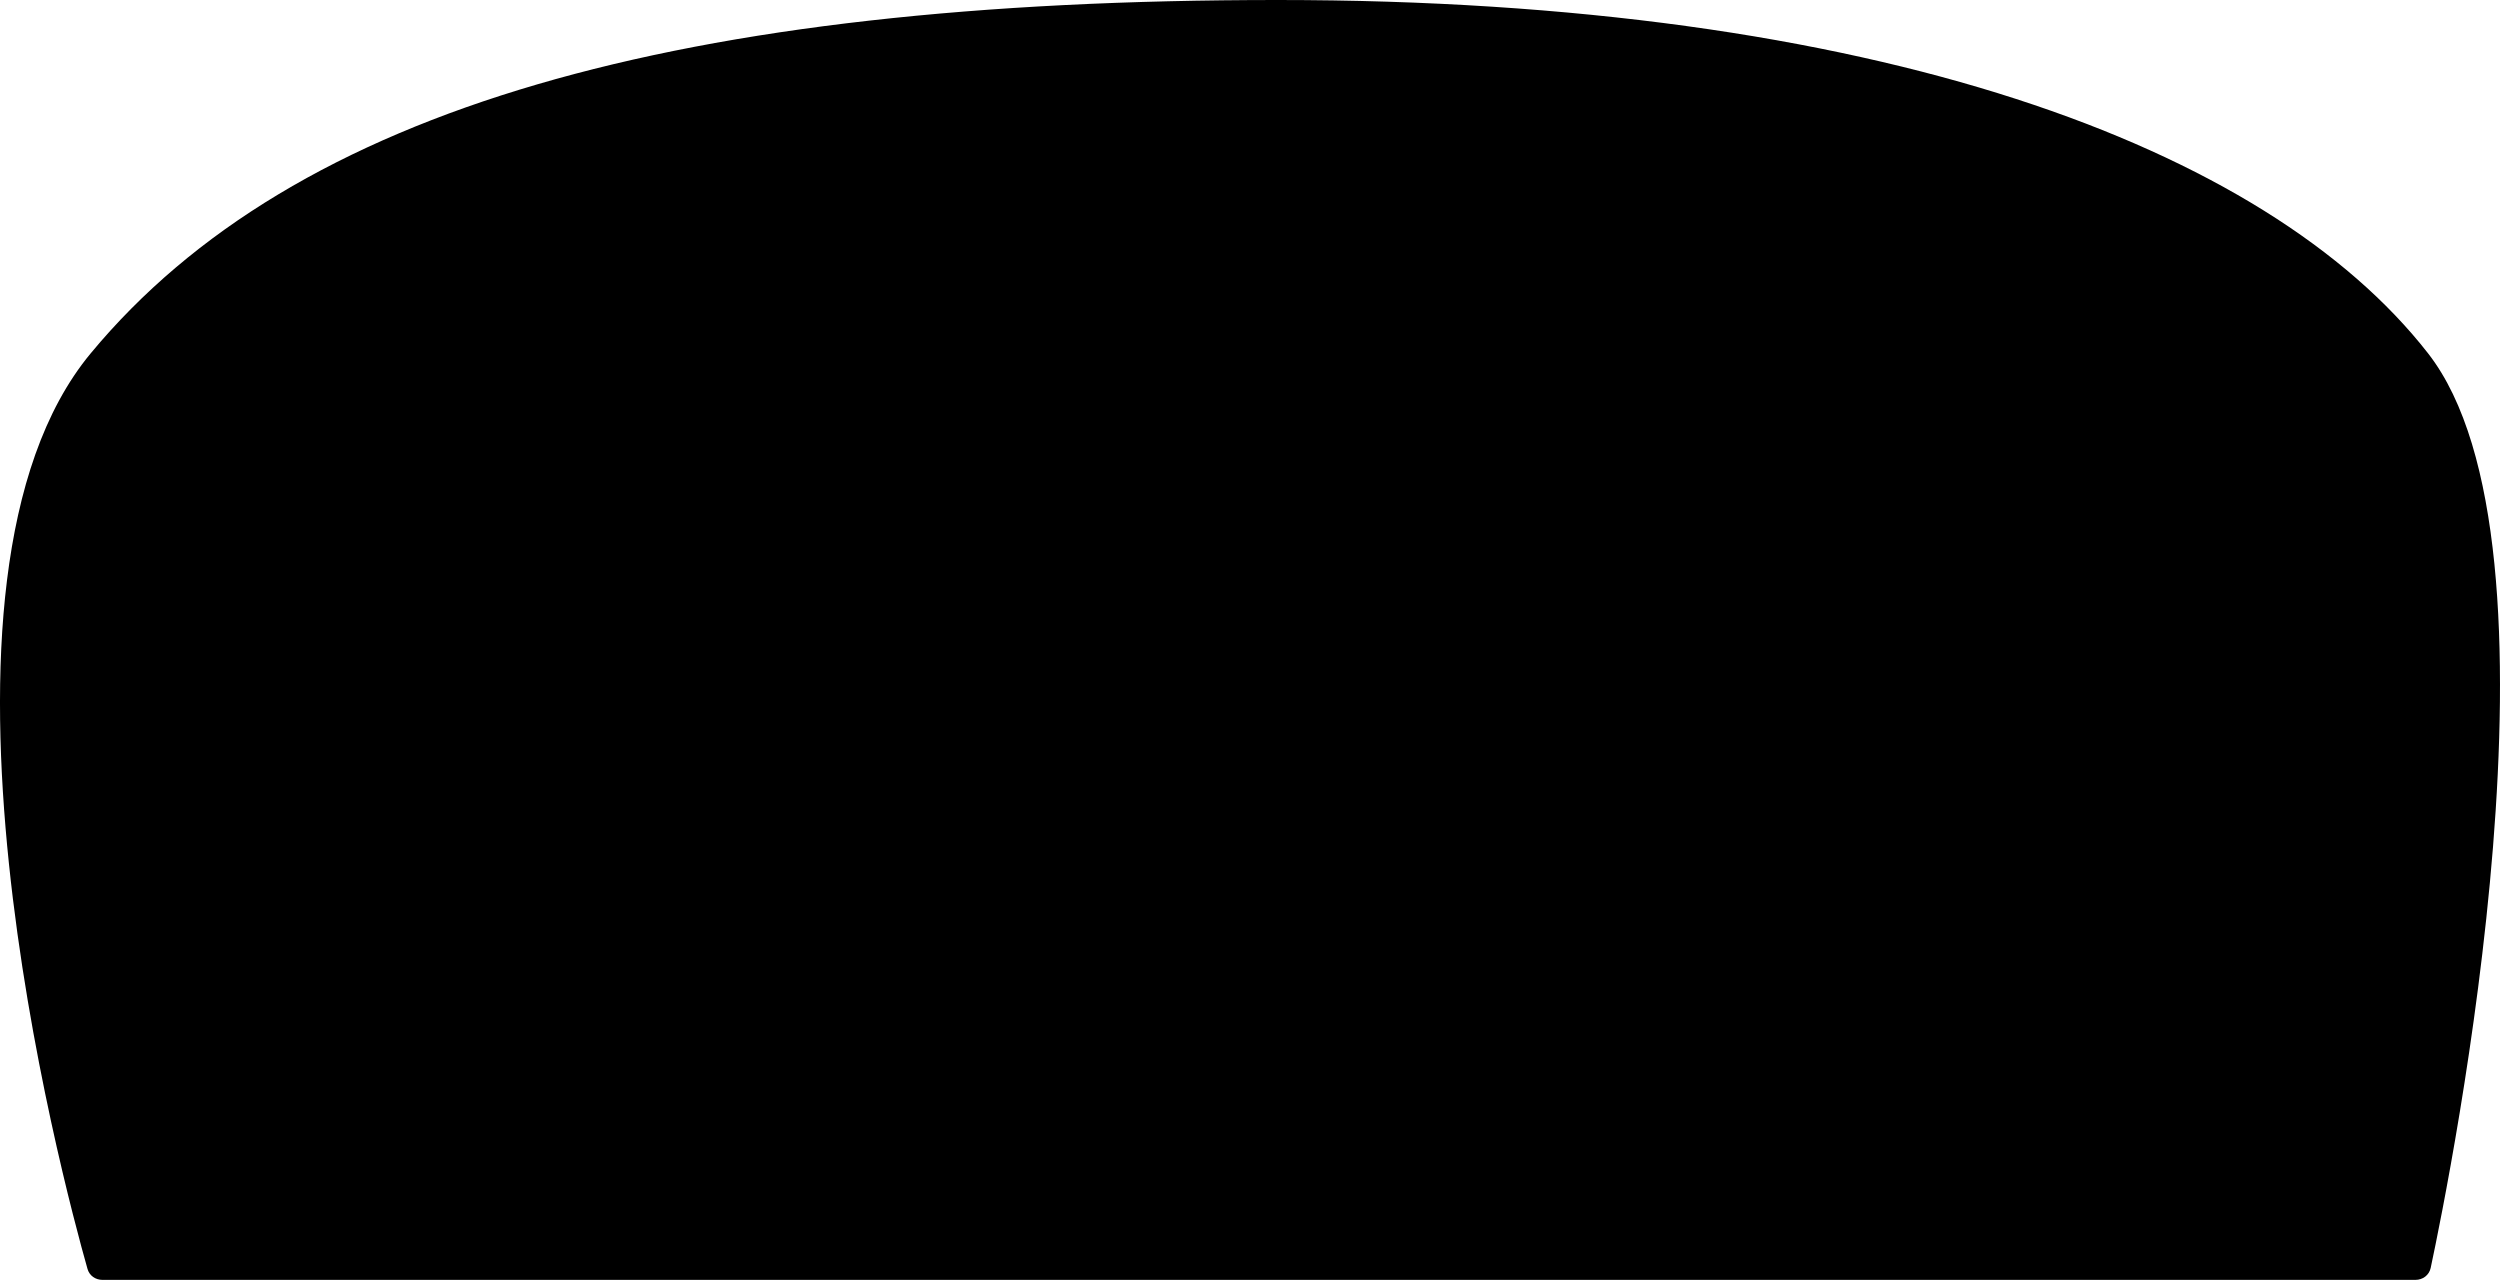 <svg width="100%" height="1692" viewBox="0 0 3305 1692" fill="none" xmlns="http://www.w3.org/2000/svg">
<path d="M119.872 467.161C389.583 141.769 901.104 0 1689.31 2.08216e-10C2477.52 -0 2996.02 192.901 3209.93 467.161C3407.55 720.532 3240.03 1551.12 3213.37 1676.18C3211.32 1685.78 3202.95 1692 3193.13 1692H135.498C126.224 1692 118.218 1686.46 115.687 1677.53C82.559 1560.72 -129.676 768.227 119.872 467.161Z" fill="black"/>
</svg>
